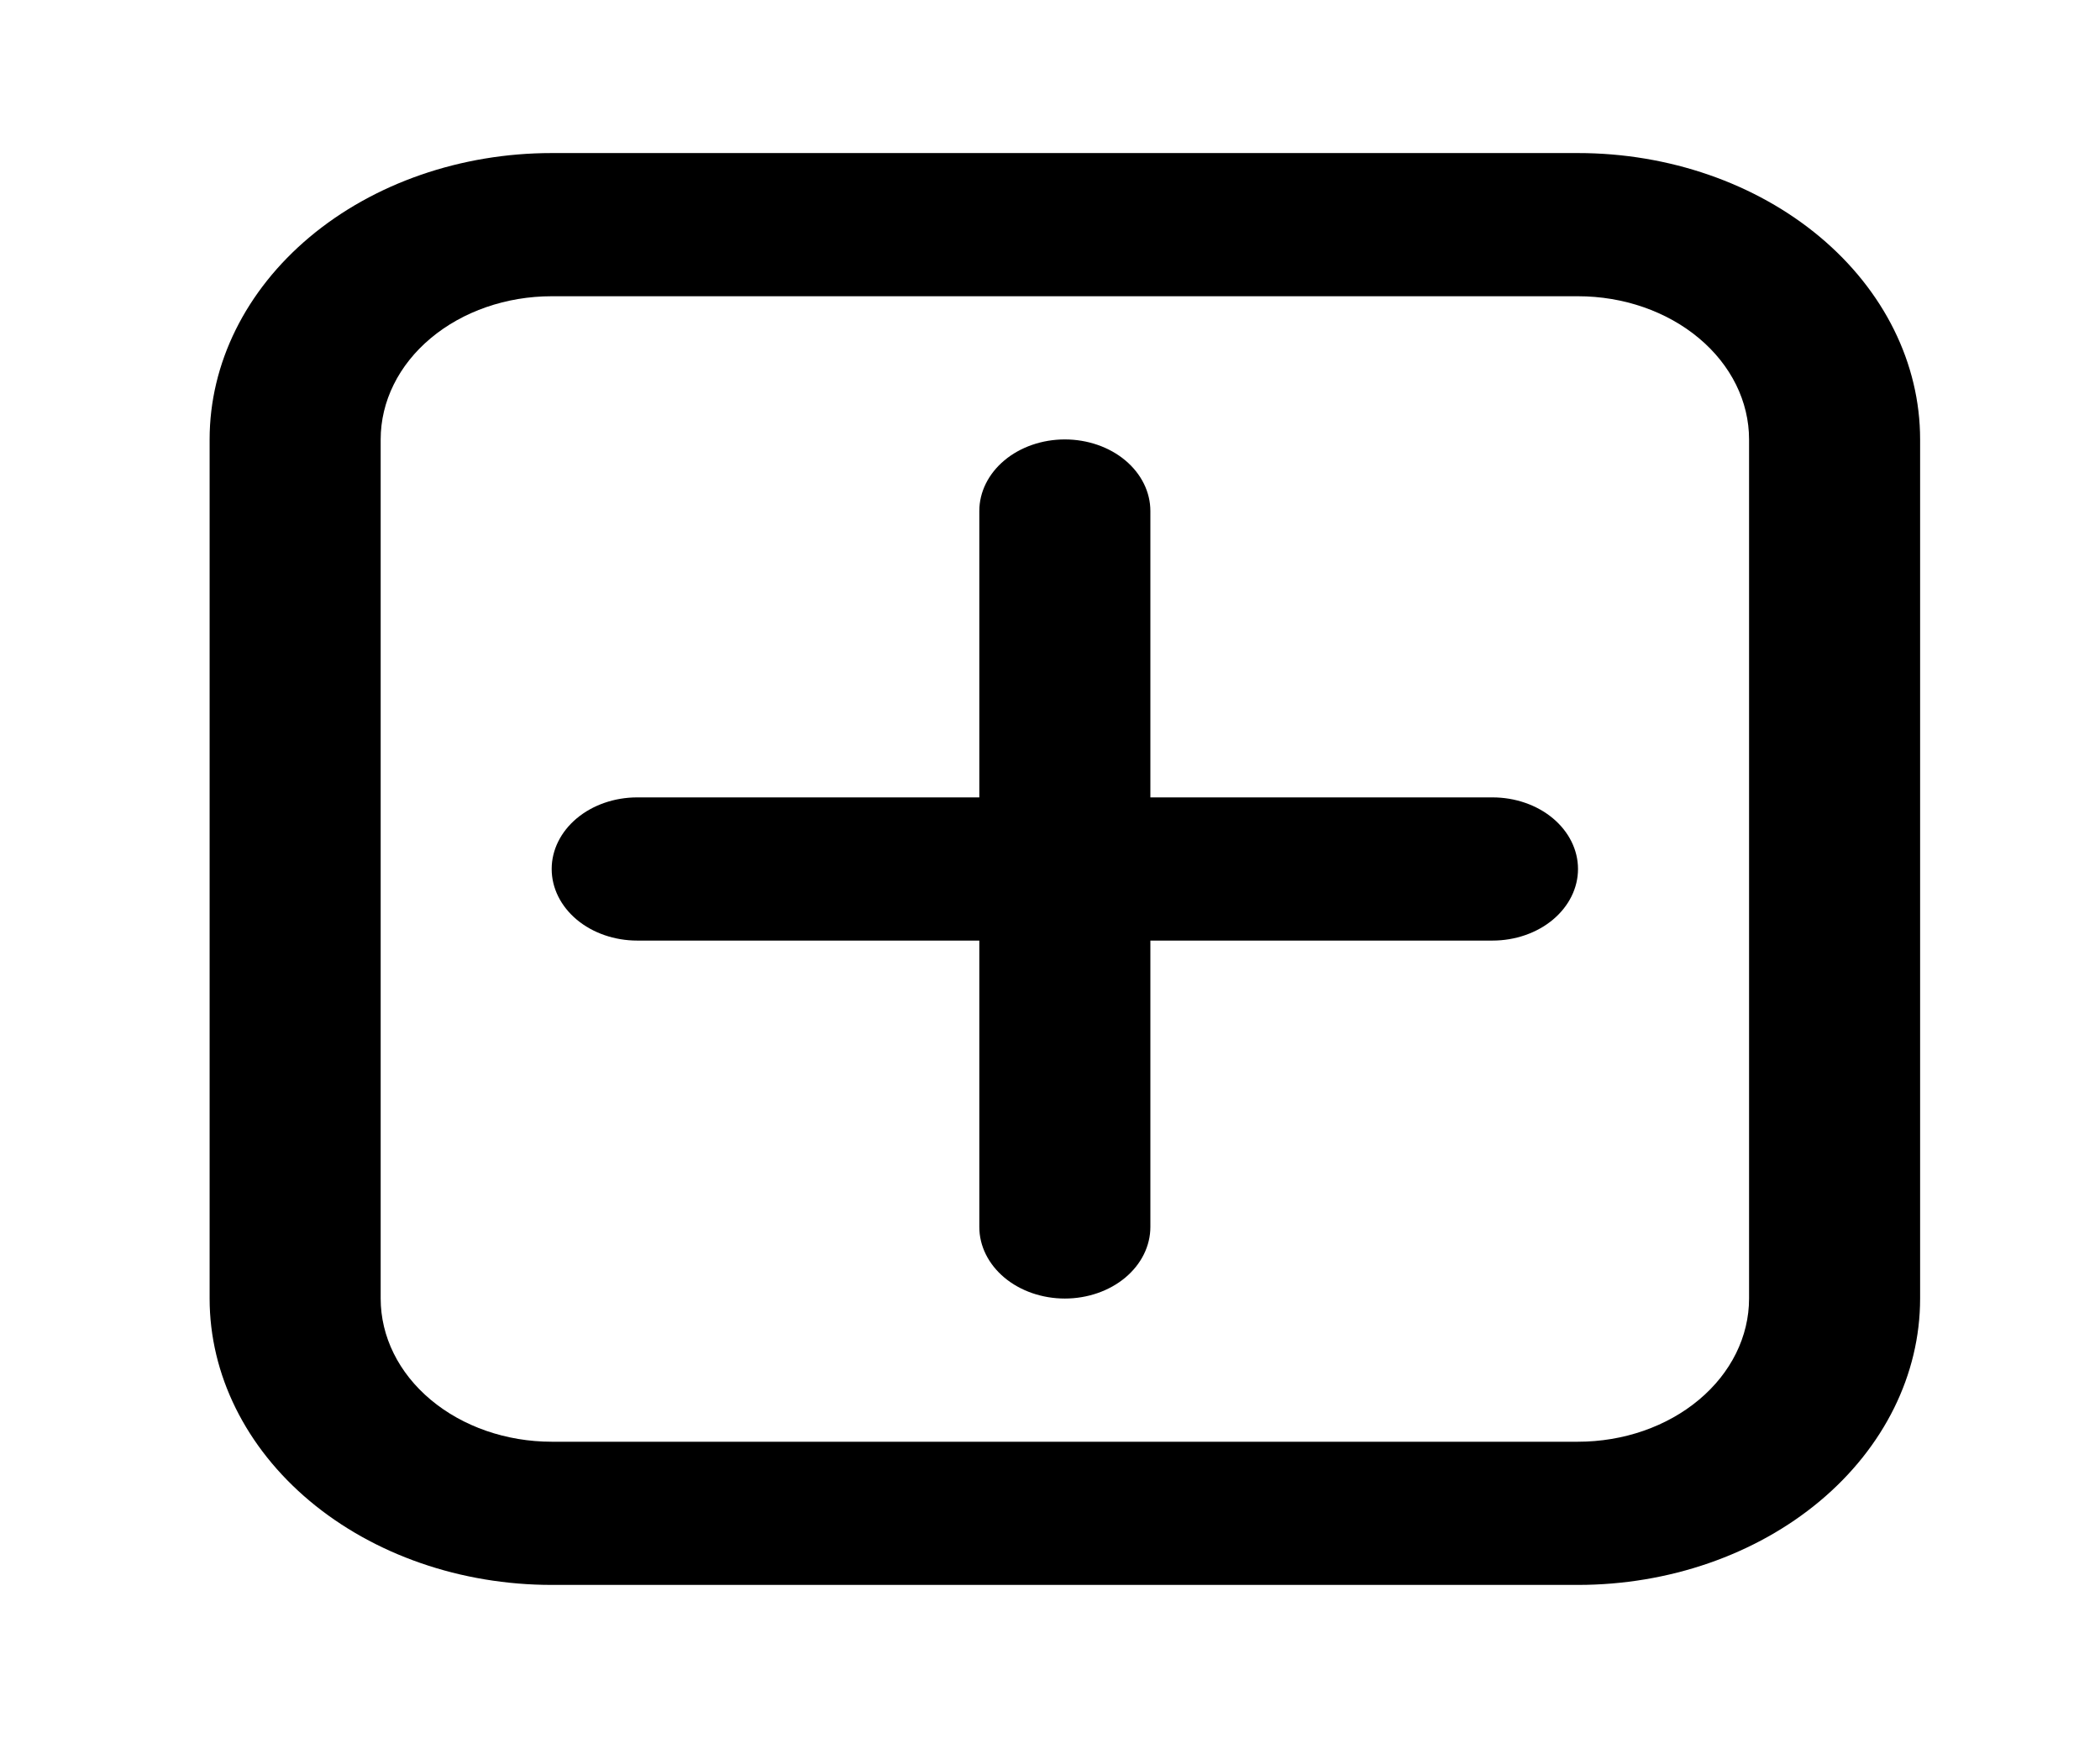 <svg width="29" height="24" viewBox="0 0 44 36" fill="none" xmlns="http://www.w3.org/2000/svg">
<path d="M11.559 6C10.609 6 9.697 6.316 9.025 6.879C8.353 7.441 7.976 8.204 7.976 9V27C7.976 27.796 8.353 28.559 9.025 29.121C9.697 29.684 10.609 30 11.559 30H33.063C34.013 30 34.925 29.684 35.597 29.121C36.269 28.559 36.647 27.796 36.647 27V9C36.647 8.204 36.269 7.441 35.597 6.879C34.925 6.316 34.013 6 33.063 6H11.559ZM11.559 3H33.063C34.964 3 36.787 3.632 38.131 4.757C39.476 5.883 40.231 7.409 40.231 9V27C40.231 28.591 39.476 30.117 38.131 31.243C36.787 32.368 34.964 33 33.063 33H11.559C9.658 33 7.835 32.368 6.491 31.243C5.147 30.117 4.392 28.591 4.392 27V9C4.392 7.409 5.147 5.883 6.491 4.757C7.835 3.632 9.658 3 11.559 3V3ZM24.103 19.5V25.5C24.103 25.898 23.914 26.279 23.578 26.561C23.242 26.842 22.786 27 22.311 27C21.836 27 21.38 26.842 21.044 26.561C20.708 26.279 20.519 25.898 20.519 25.5V19.5H13.351C12.876 19.5 12.42 19.342 12.084 19.061C11.748 18.779 11.559 18.398 11.559 18C11.559 17.602 11.748 17.221 12.084 16.939C12.42 16.658 12.876 16.5 13.351 16.5H20.519V10.5C20.519 10.102 20.708 9.721 21.044 9.439C21.38 9.158 21.836 9 22.311 9C22.786 9 23.242 9.158 23.578 9.439C23.914 9.721 24.103 10.102 24.103 10.5V16.5H31.271C31.746 16.5 32.202 16.658 32.538 16.939C32.874 17.221 33.063 17.602 33.063 18C33.063 18.398 32.874 18.779 32.538 19.061C32.202 19.342 31.746 19.5 31.271 19.5H24.103Z" fill="current"/>
</svg>
